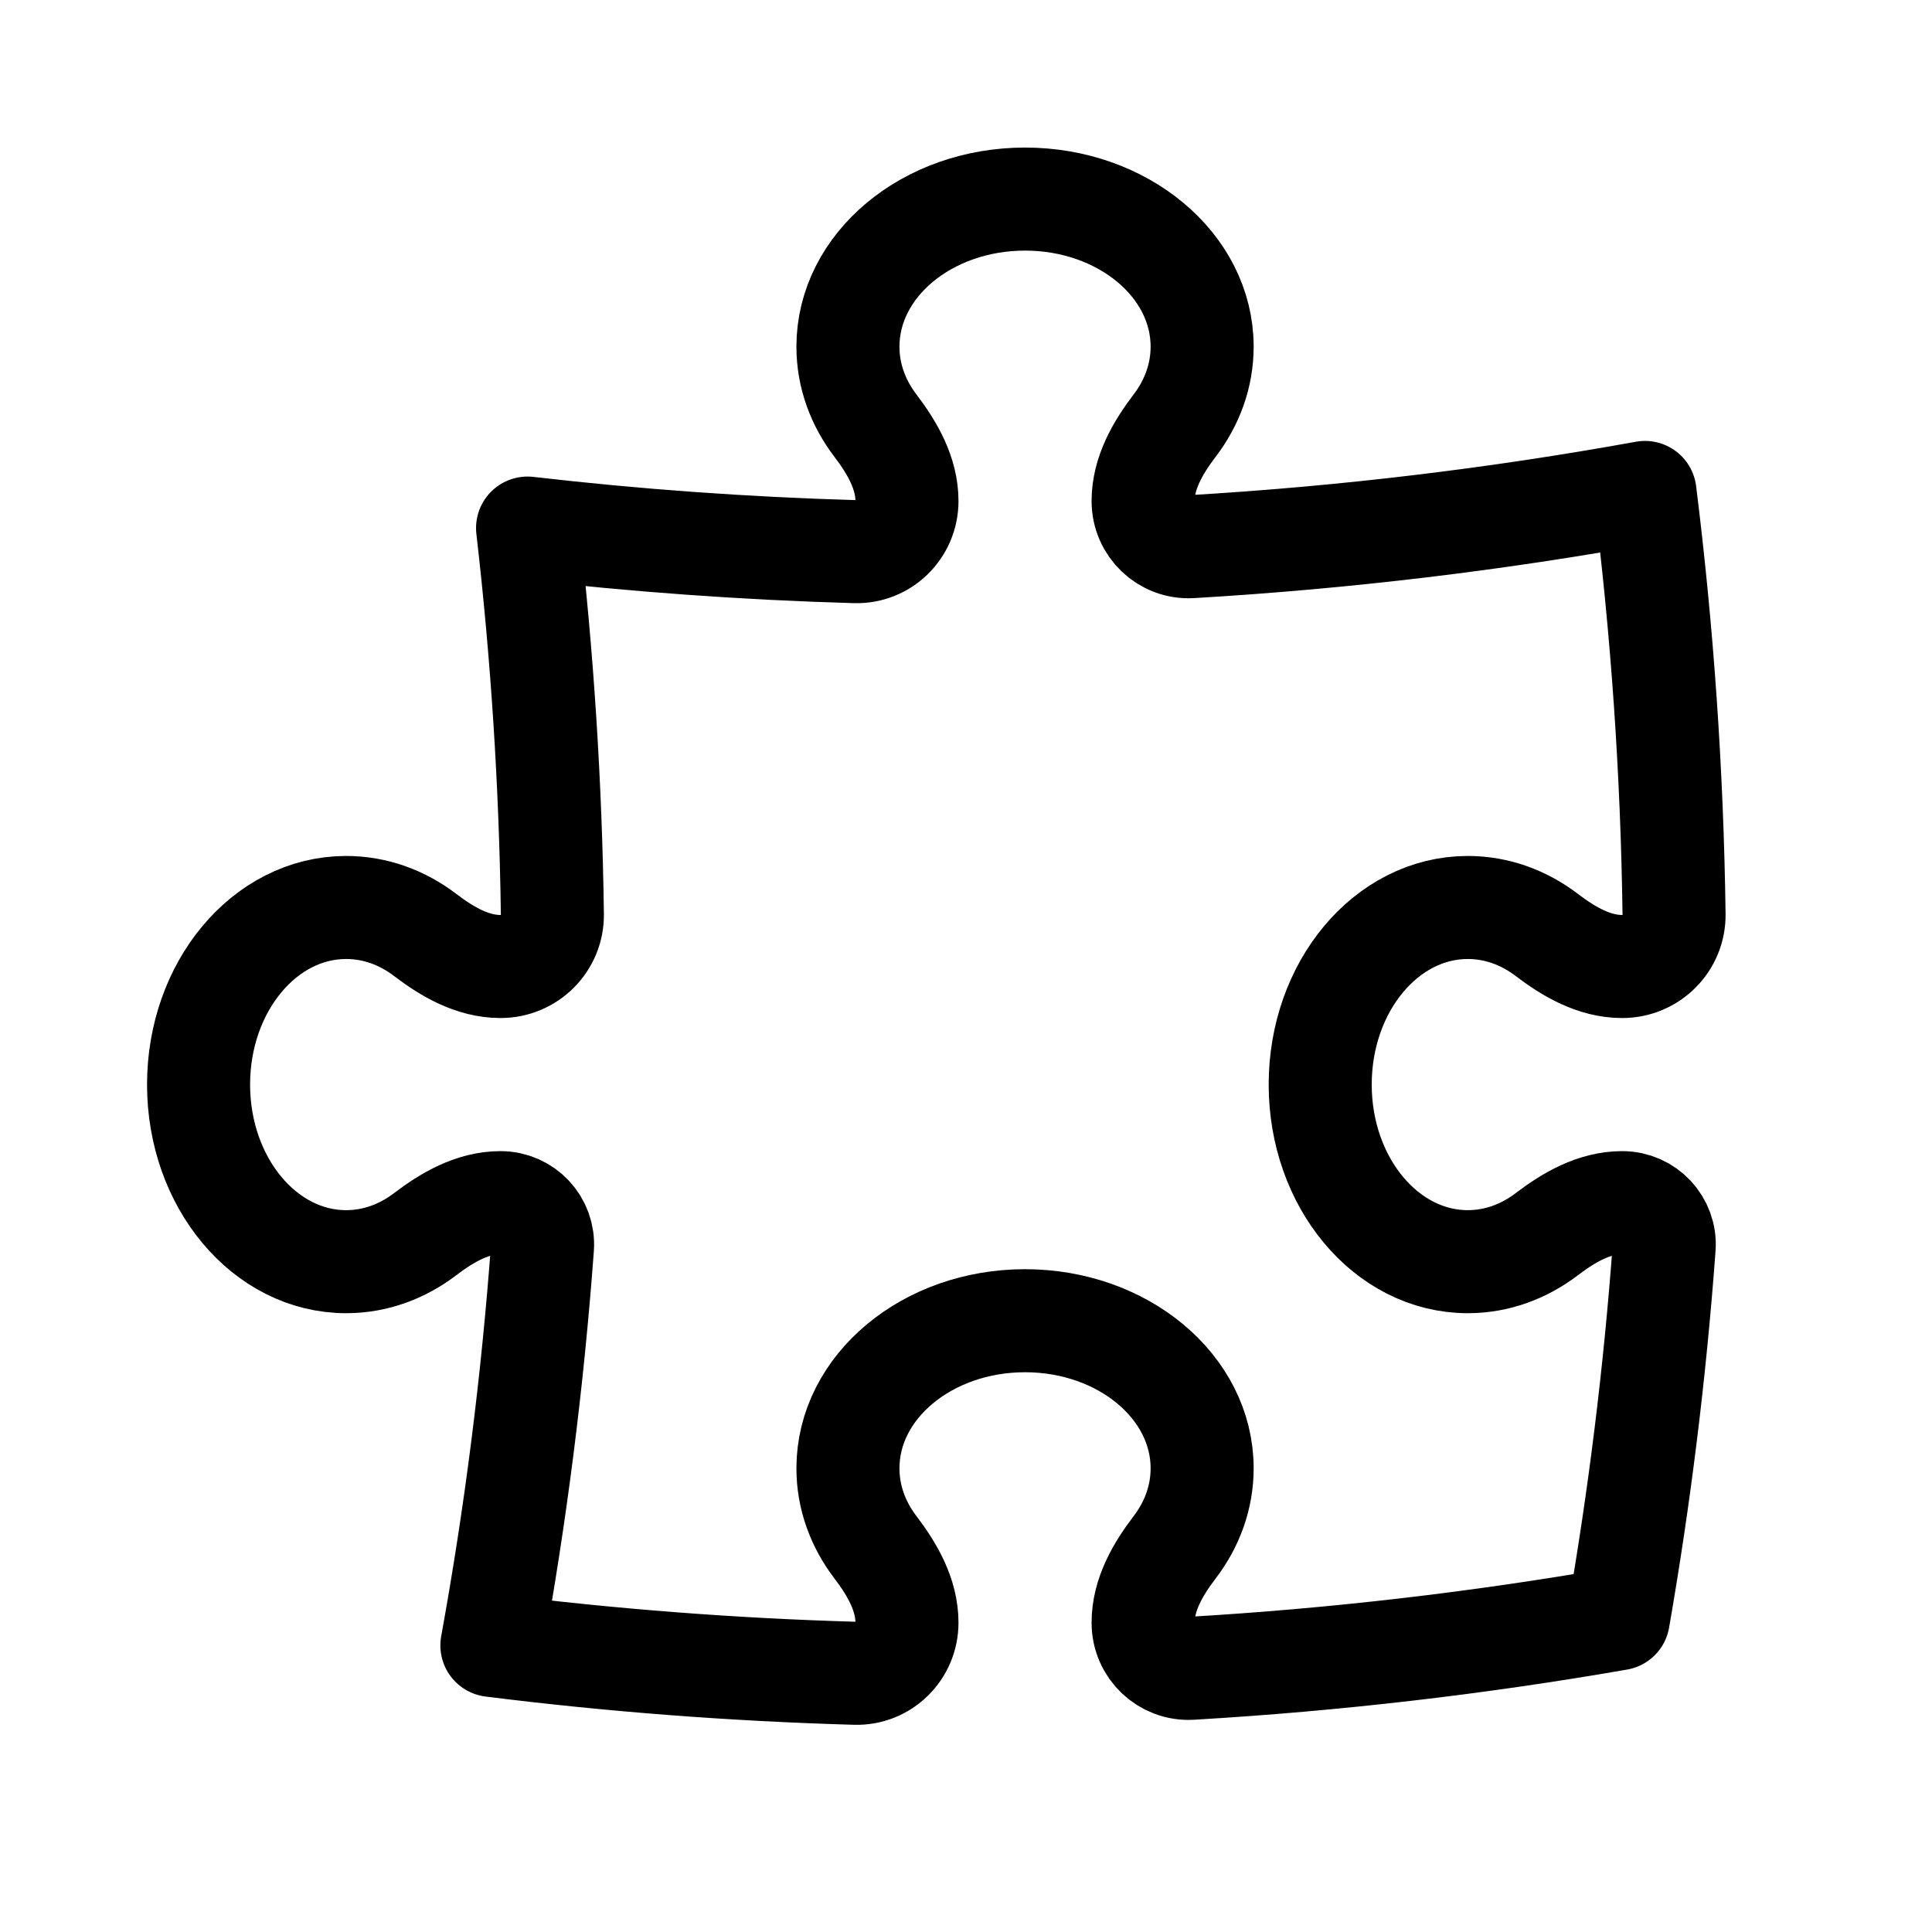 <svg width="45" height="45" viewBox="0 0 45 45" fill="none" xmlns="http://www.w3.org/2000/svg">
<path d="M26.625 11.671C26.625 11.02 26.966 10.431 27.36 9.913C27.765 9.382 28 8.751 28 8.074C28 6.176 26.153 4.637 23.875 4.637C21.597 4.637 19.75 6.176 19.75 8.074C19.75 8.751 19.985 9.382 20.39 9.913C20.784 10.431 21.125 11.02 21.125 11.671V11.671C21.125 12.333 20.583 12.868 19.921 12.849C17.347 12.775 14.802 12.591 12.288 12.3C12.63 15.257 12.825 18.258 12.866 21.297C12.875 21.968 12.33 22.512 11.659 22.512V22.512C11.008 22.512 10.42 22.171 9.902 21.776C9.37 21.371 8.739 21.137 8.062 21.137C6.164 21.137 4.625 22.983 4.625 25.262C4.625 27.54 6.164 29.387 8.062 29.387C8.739 29.387 9.37 29.152 9.902 28.747C10.42 28.353 11.008 28.012 11.659 28.012V28.012C12.226 28.012 12.676 28.49 12.635 29.055C12.404 32.194 12.009 35.287 11.457 38.325C14.24 38.674 17.063 38.892 19.921 38.974C20.583 38.994 21.125 38.459 21.125 37.796V37.796C21.125 37.145 20.784 36.556 20.39 36.038C19.985 35.507 19.75 34.876 19.75 34.199C19.75 32.301 21.597 30.762 23.875 30.762C26.153 30.762 28 32.301 28 34.199C28 34.876 27.766 35.507 27.361 36.038C26.966 36.556 26.625 37.145 26.625 37.796V37.796C26.625 38.407 27.135 38.894 27.744 38.858C31.115 38.66 34.435 38.272 37.694 37.705C38.188 34.866 38.546 31.981 38.761 29.056C38.803 28.49 38.352 28.012 37.785 28.012V28.012C37.133 28.012 36.545 28.353 36.027 28.747C35.495 29.152 34.864 29.387 34.188 29.387C32.289 29.387 30.75 27.54 30.75 25.262C30.75 22.984 32.289 21.137 34.188 21.137C34.864 21.137 35.495 21.371 36.027 21.776C36.545 22.171 37.133 22.512 37.785 22.512V22.512C38.456 22.512 39.002 21.967 38.992 21.296C38.947 17.973 38.718 14.694 38.315 11.47C34.857 12.097 31.329 12.522 27.744 12.733C27.135 12.769 26.625 12.281 26.625 11.671V11.671Z" stroke="black" stroke-width="2.4" stroke-linecap="round" stroke-linejoin="round"/>
</svg>
